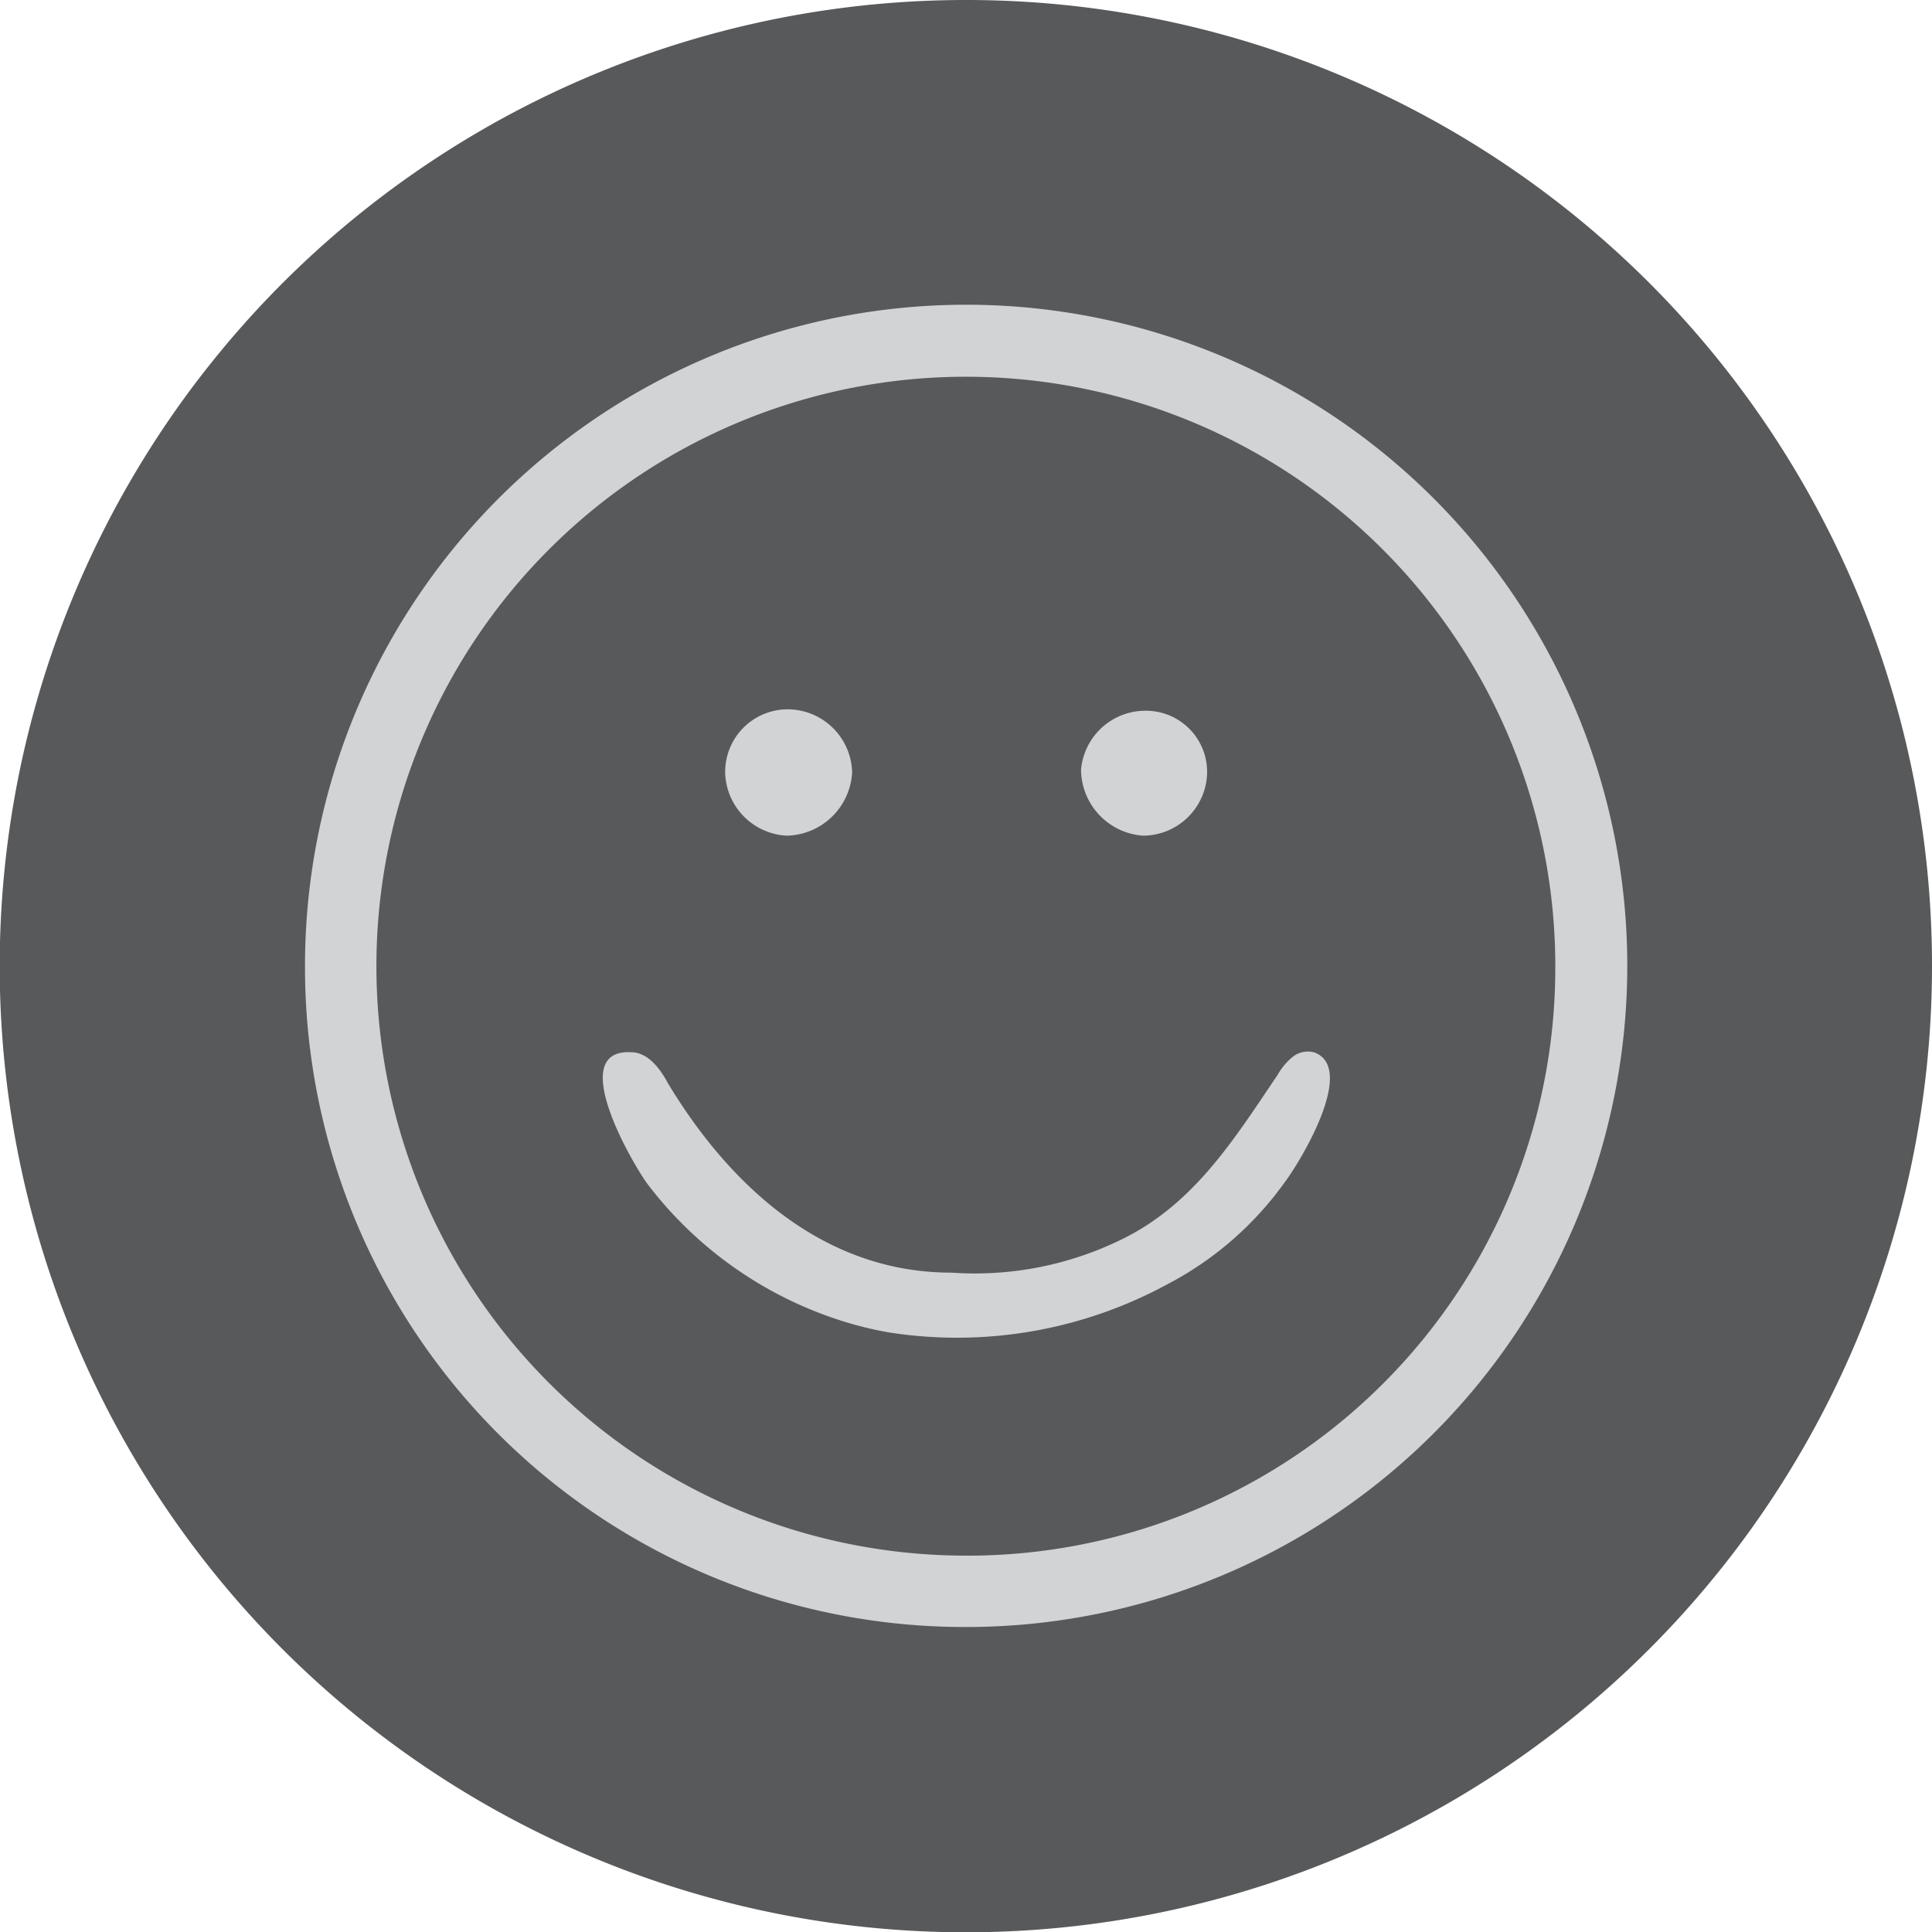 <svg xmlns="http://www.w3.org/2000/svg" viewBox="0 0 65.75 65.75"><defs><style>.cls-1{fill:#58595b;}.cls-2{fill:#d1d3d4;}</style></defs><g id="Elements"><path class="cls-1" d="M65.75,32.88A32.88,32.88,0,1,1,32.88,0,32.86,32.86,0,0,1,65.75,32.88Z"/><path class="cls-2" d="M10.38,32.8A22.5,22.5,0,1,1,32.71,55.37,22.45,22.45,0,0,1,10.38,32.8Zm42.55.14a20.06,20.06,0,1,0-20.28,20A20,20,0,0,0,52.93,32.94Z"/><path class="cls-2" d="M30.22,45.34c-.39-.07-.79-.16-1.18-.27a13.4,13.4,0,0,1-7-4.77c-.49-.66-2.81-4.61-.56-4.49.58,0,1,.58,1.26,1.07,2.09,3.46,5.28,6.43,9.63,6.43a11.35,11.35,0,0,0,6-1.23c2.35-1.23,3.67-3.37,5.11-5.5a2.16,2.16,0,0,1,.51-.61.82.82,0,0,1,.75-.15c1.43.55-.49,3.71-1,4.39a11.39,11.39,0,0,1-4,3.49A15,15,0,0,1,30.22,45.34Z"/><path class="cls-2" d="M26.76,24.14A2.2,2.2,0,0,1,29,26.29a2.28,2.28,0,0,1-2.22,2.15,2.21,2.21,0,0,1-2.1-2.1A2.13,2.13,0,0,1,26.76,24.14Z"/><path class="cls-2" d="M38.91,28.44a2.27,2.27,0,0,1-2.12-2.25,2.2,2.2,0,0,1,2.29-2,2.08,2.08,0,0,1,2,2.14A2.19,2.19,0,0,1,38.91,28.44Z"/></g></svg>